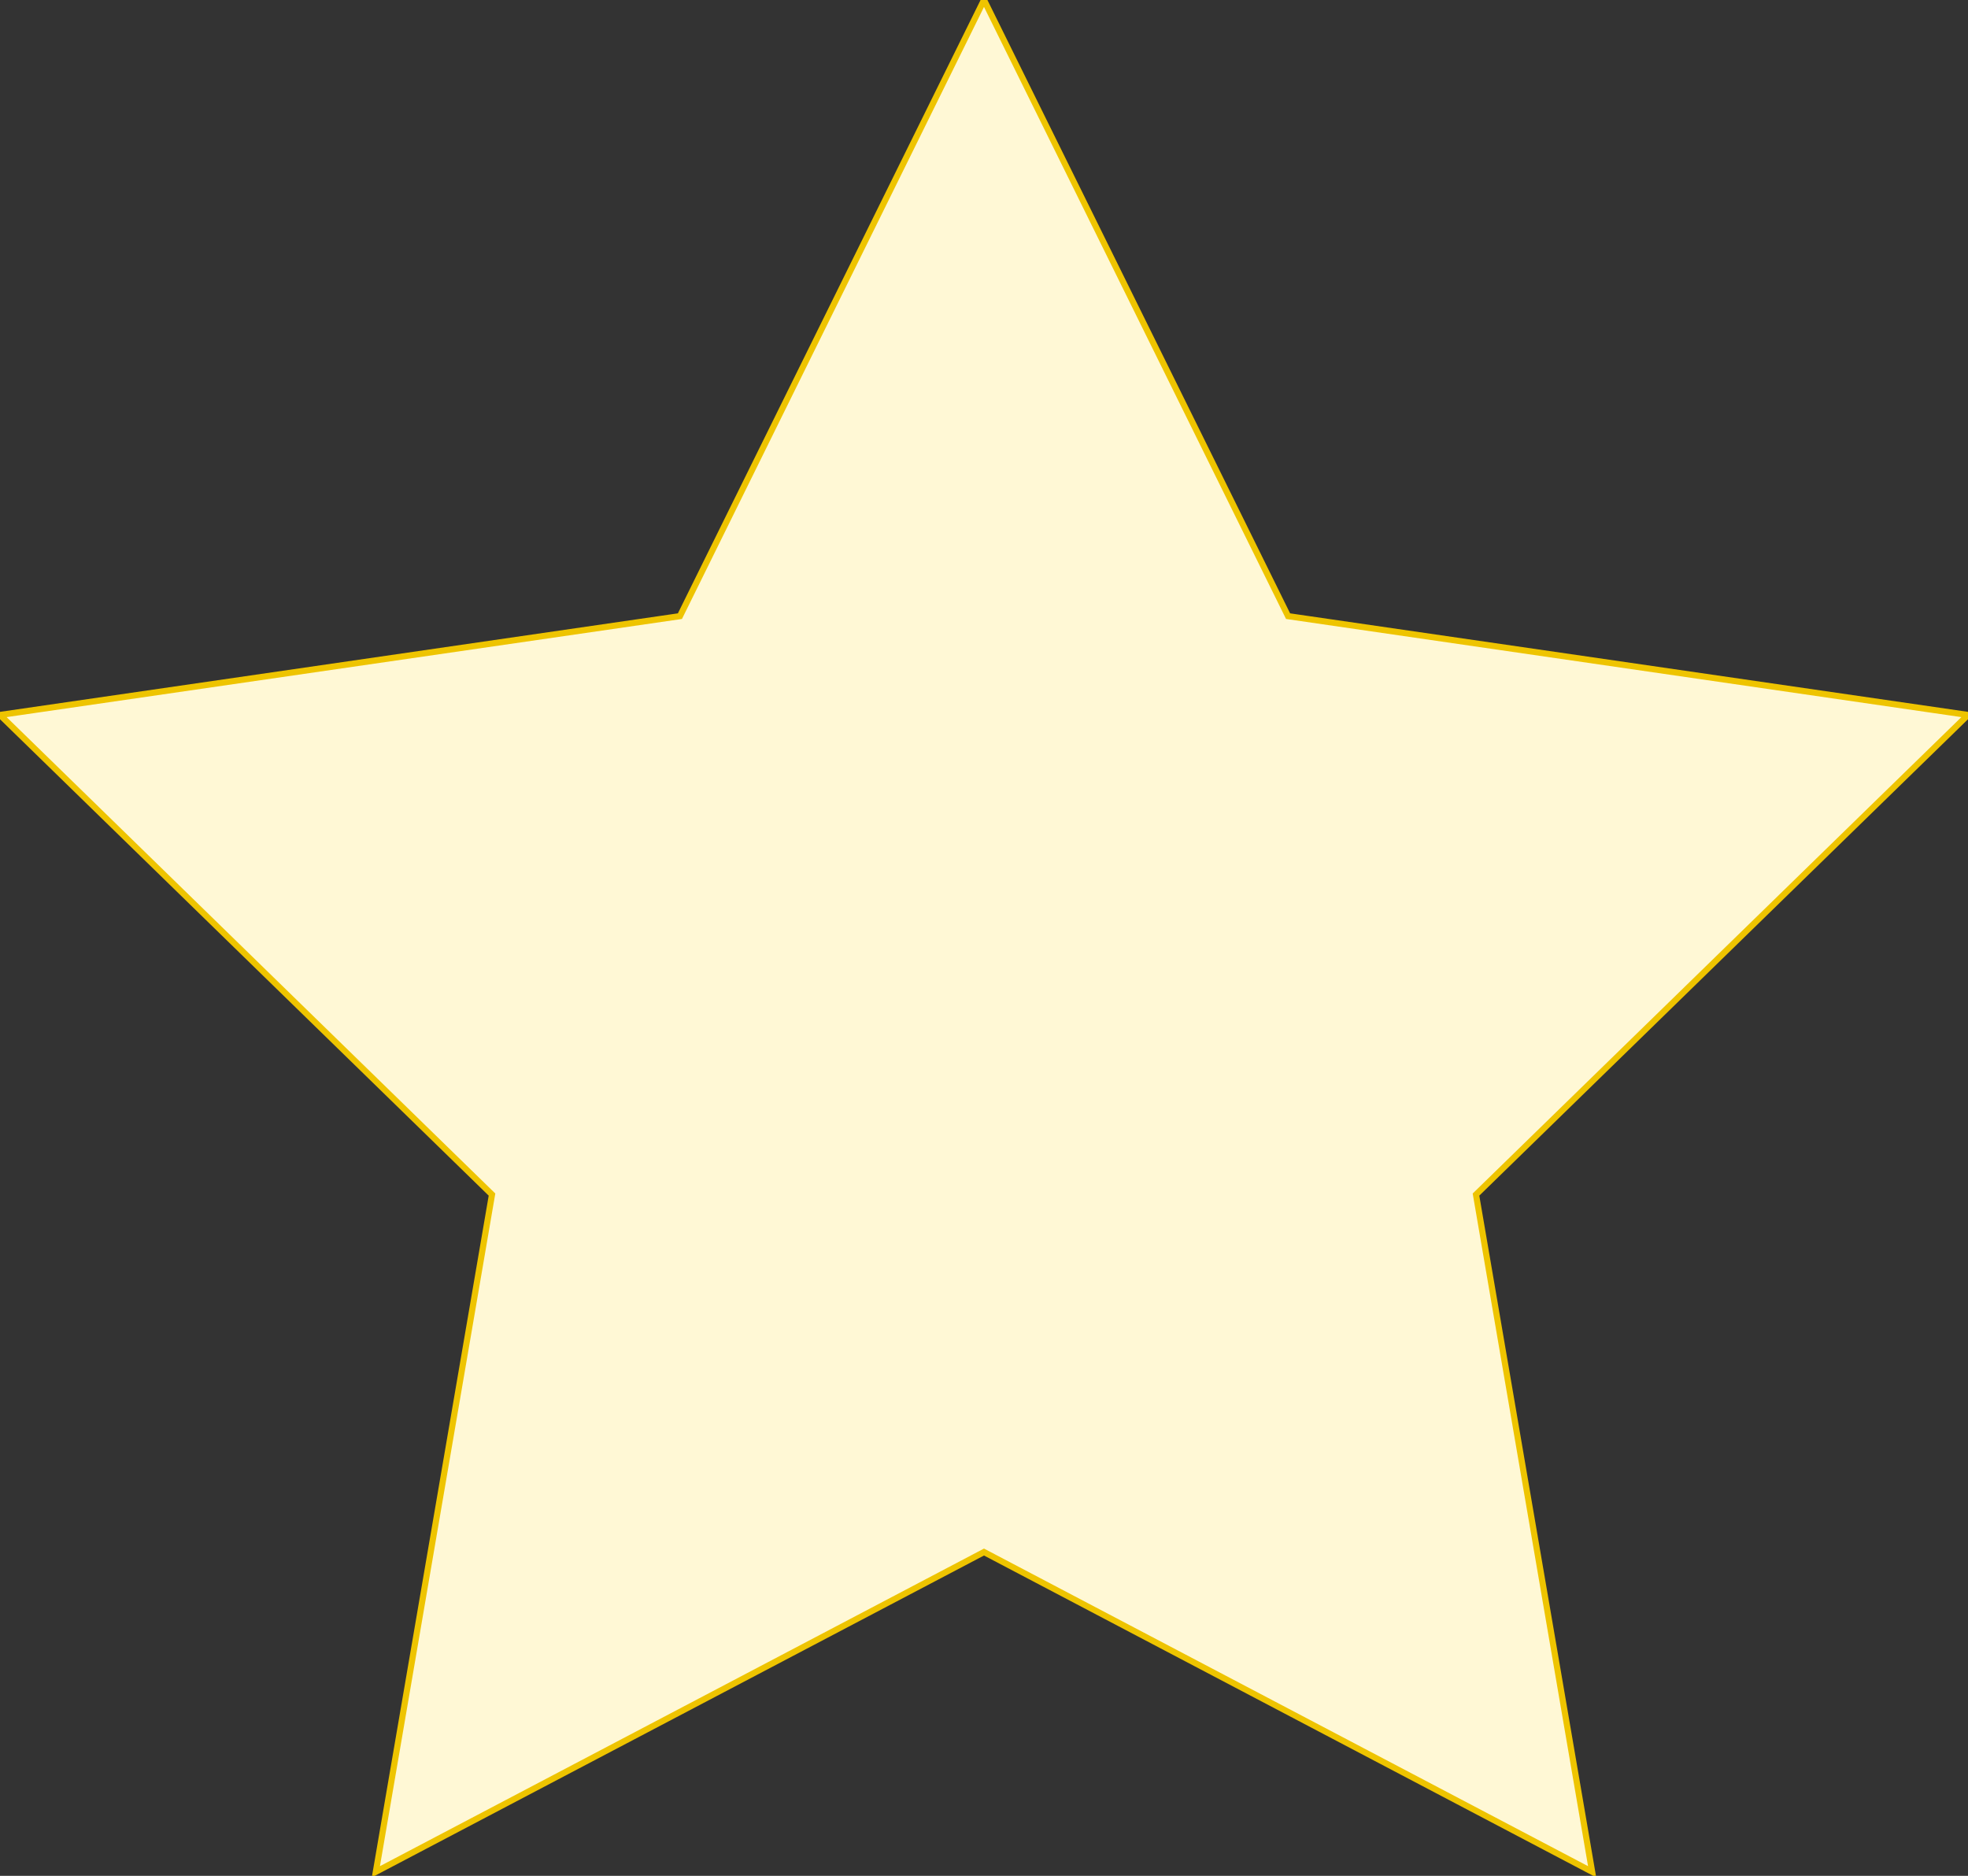 <svg viewBox="0 0 320 305" version="1.1" xmlns="http://www.w3.org/2000/svg">
  <rect x="0" y="0" width="320" height="305" fill="#333333" stroke="none"/>
  <g stroke="none" stroke-width="1" fill="none" fill-rule="evenodd">
      <g fill="#fff8d5" stroke="#eec400">
        <polygon points="160 252.351 61.115 304.338 80 194.228 1.24344979e-14 116.247 110.557 100.182 160 0 209.443 100.182 320 116.247 240 194.228 258.885 304.338"></polygon>
      </g>
  </g>
</svg>
